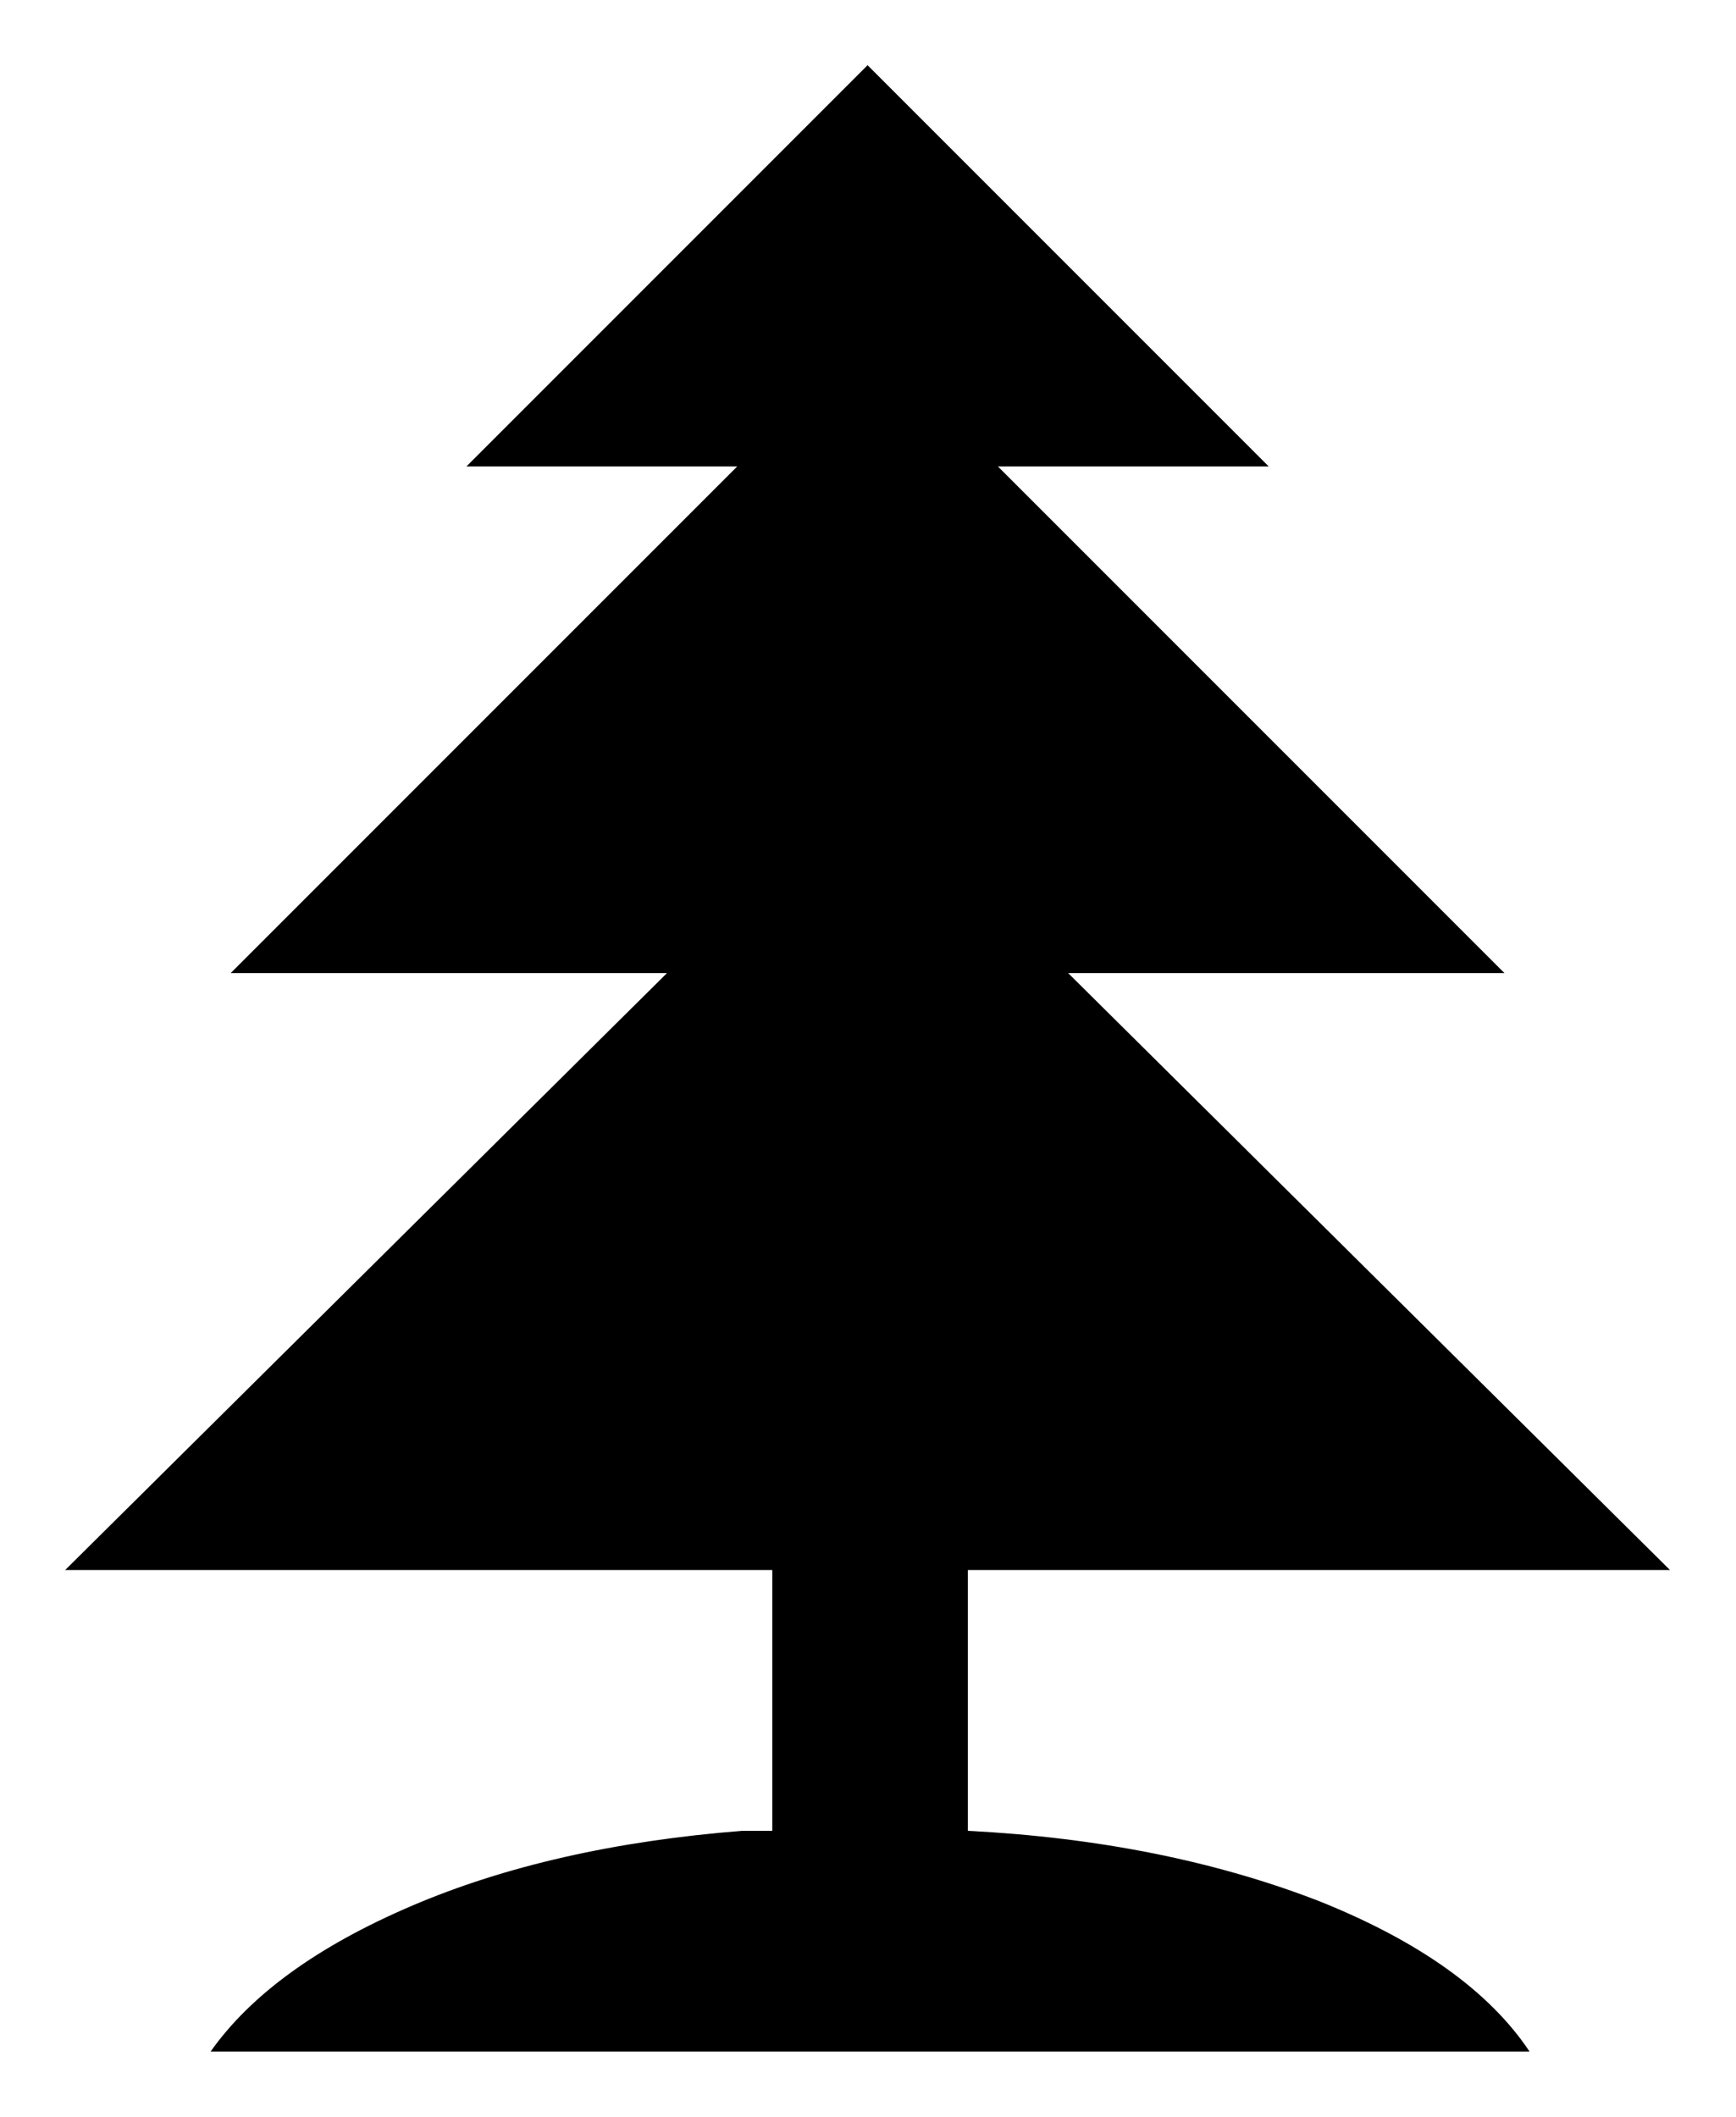 <!-- Generated by IcoMoon.io -->
<svg version="1.1" xmlns="http://www.w3.org/2000/svg" width="840" height="1024" viewBox="0 0 840 1024">
<title></title>
<g id="icomoon-ignore">
</g>
<path d="M419.791 31.545l194.123 194.123h-131.033l245.080 245.080h-211.109l291.185 288.758h-339.716v126.18q94.635 4.853 169.858 33.972 72.796 29.118 101.915 72.796h-638.18q29.118-41.251 97.062-70.37t160.152-36.398h14.559v-126.18h-342.142l291.185-288.758h-211.109l245.080-245.080h-131.033l194.123-194.123z"></path>
</svg>
